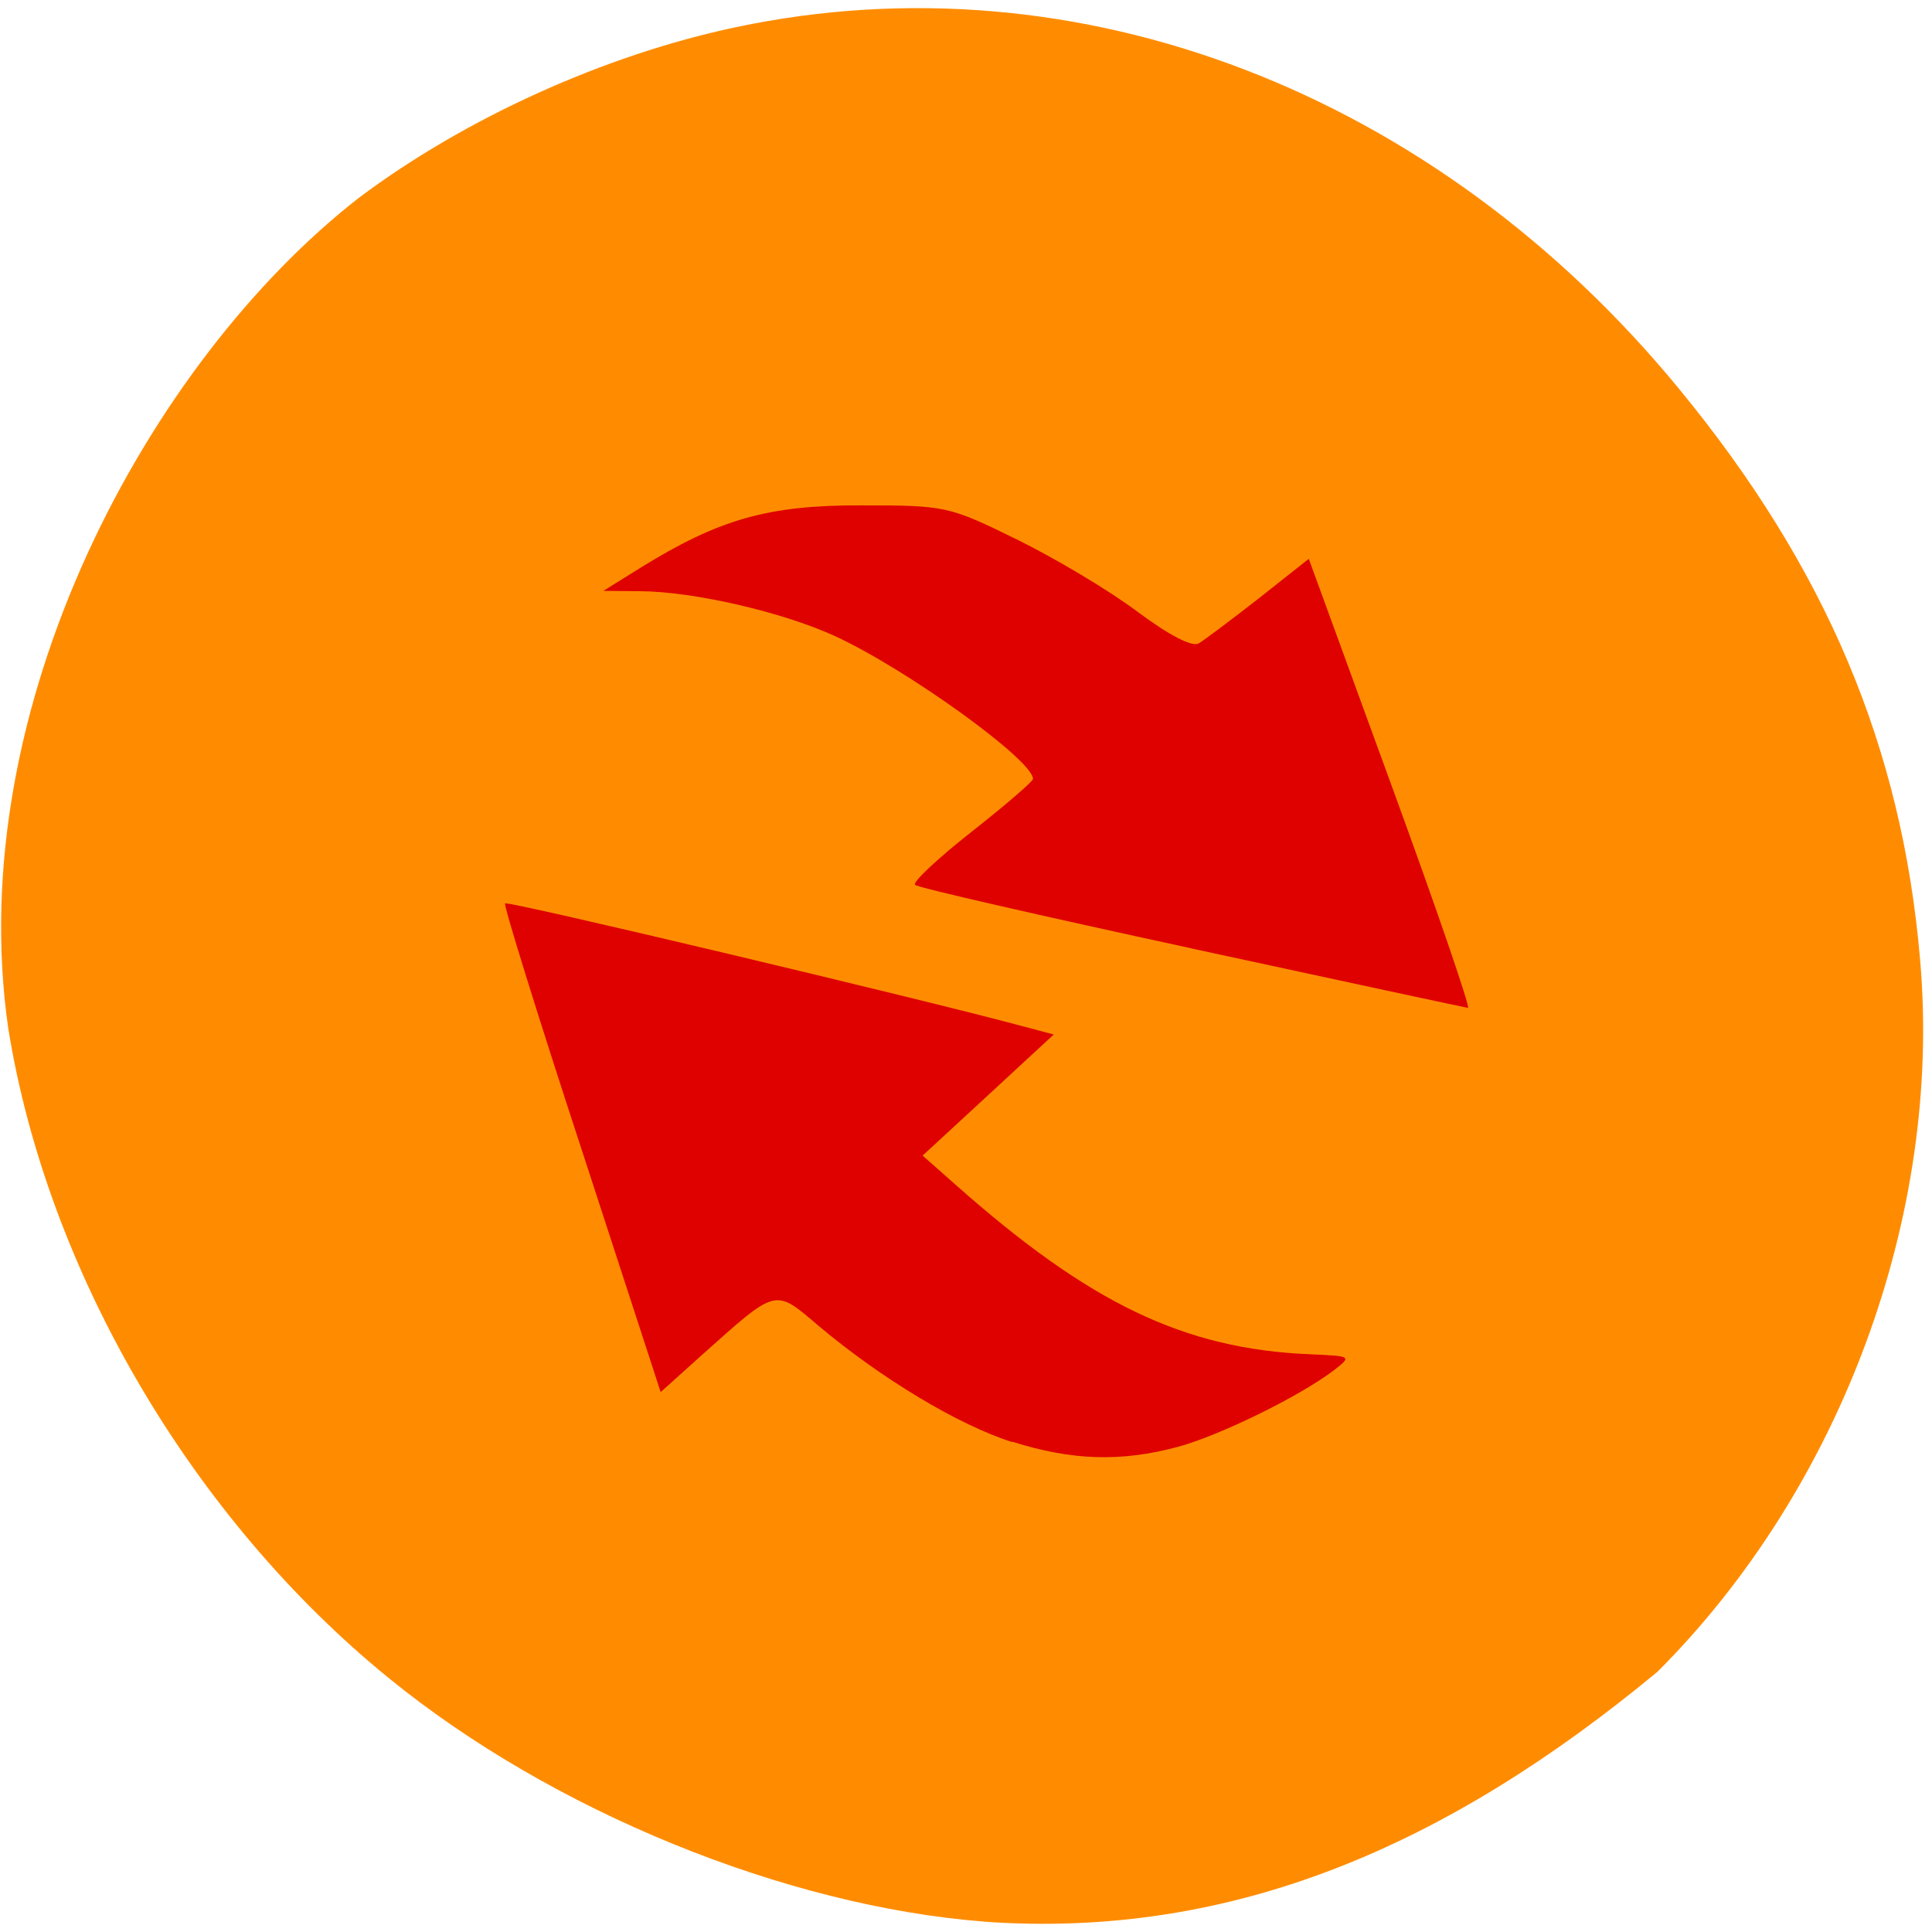 <svg xmlns="http://www.w3.org/2000/svg" viewBox="0 0 24 24"><path d="m 12.227 23.871 c -2.473 -0.191 -5.371 -1.375 -7.391 -3.02 c -2.457 -1.996 -4.25 -5.063 -4.734 -8.08 c -0.574 -3.988 1.742 -8.277 4.355 -10.313 c 1.316 -0.988 3.055 -1.777 4.688 -2.121 c 4.246 -0.898 8.68 0.801 11.715 4.496 c 1.82 2.215 2.766 4.445 2.992 7.086 c 0.277 3.168 -0.977 6.563 -3.262 8.848 c -2.602 2.156 -5.273 3.324 -8.363 3.105" fill="#ff8c00"/><g fill="#df0000"><path d="m 12.574 17.914 c -0.664 -0.211 -1.621 -0.785 -2.402 -1.441 c -0.555 -0.473 -0.512 -0.48 -1.457 0.363 l -0.508 0.457 l -0.984 -3.02 c -0.543 -1.656 -0.969 -3.03 -0.949 -3.051 c 0.031 -0.035 5.141 1.18 6.406 1.52 l 0.41 0.109 l -0.816 0.754 l -0.813 0.75 l 0.406 0.359 c 1.668 1.48 2.844 2.043 4.402 2.109 c 0.523 0.023 0.527 0.023 0.301 0.199 c -0.426 0.324 -1.422 0.813 -1.945 0.953 c -0.703 0.188 -1.313 0.168 -2.051 -0.066"/><path d="m 14.801 11.781 c -1.855 -0.402 -3.402 -0.754 -3.434 -0.789 c -0.035 -0.031 0.281 -0.328 0.703 -0.66 c 0.418 -0.328 0.762 -0.625 0.762 -0.656 c 0 -0.234 -1.566 -1.363 -2.465 -1.777 c -0.652 -0.297 -1.75 -0.551 -2.414 -0.555 l -0.457 -0.004 l 0.457 -0.285 c 0.977 -0.605 1.586 -0.781 2.746 -0.777 c 1.047 0 1.086 0.008 1.93 0.422 c 0.477 0.234 1.152 0.637 1.5 0.898 c 0.398 0.297 0.68 0.441 0.762 0.395 c 0.07 -0.043 0.41 -0.297 0.75 -0.563 l 0.617 -0.488 l 1.02 2.793 c 0.563 1.539 0.992 2.789 0.957 2.785 c -0.031 -0.004 -1.578 -0.336 -3.434 -0.738"/></g></svg>
